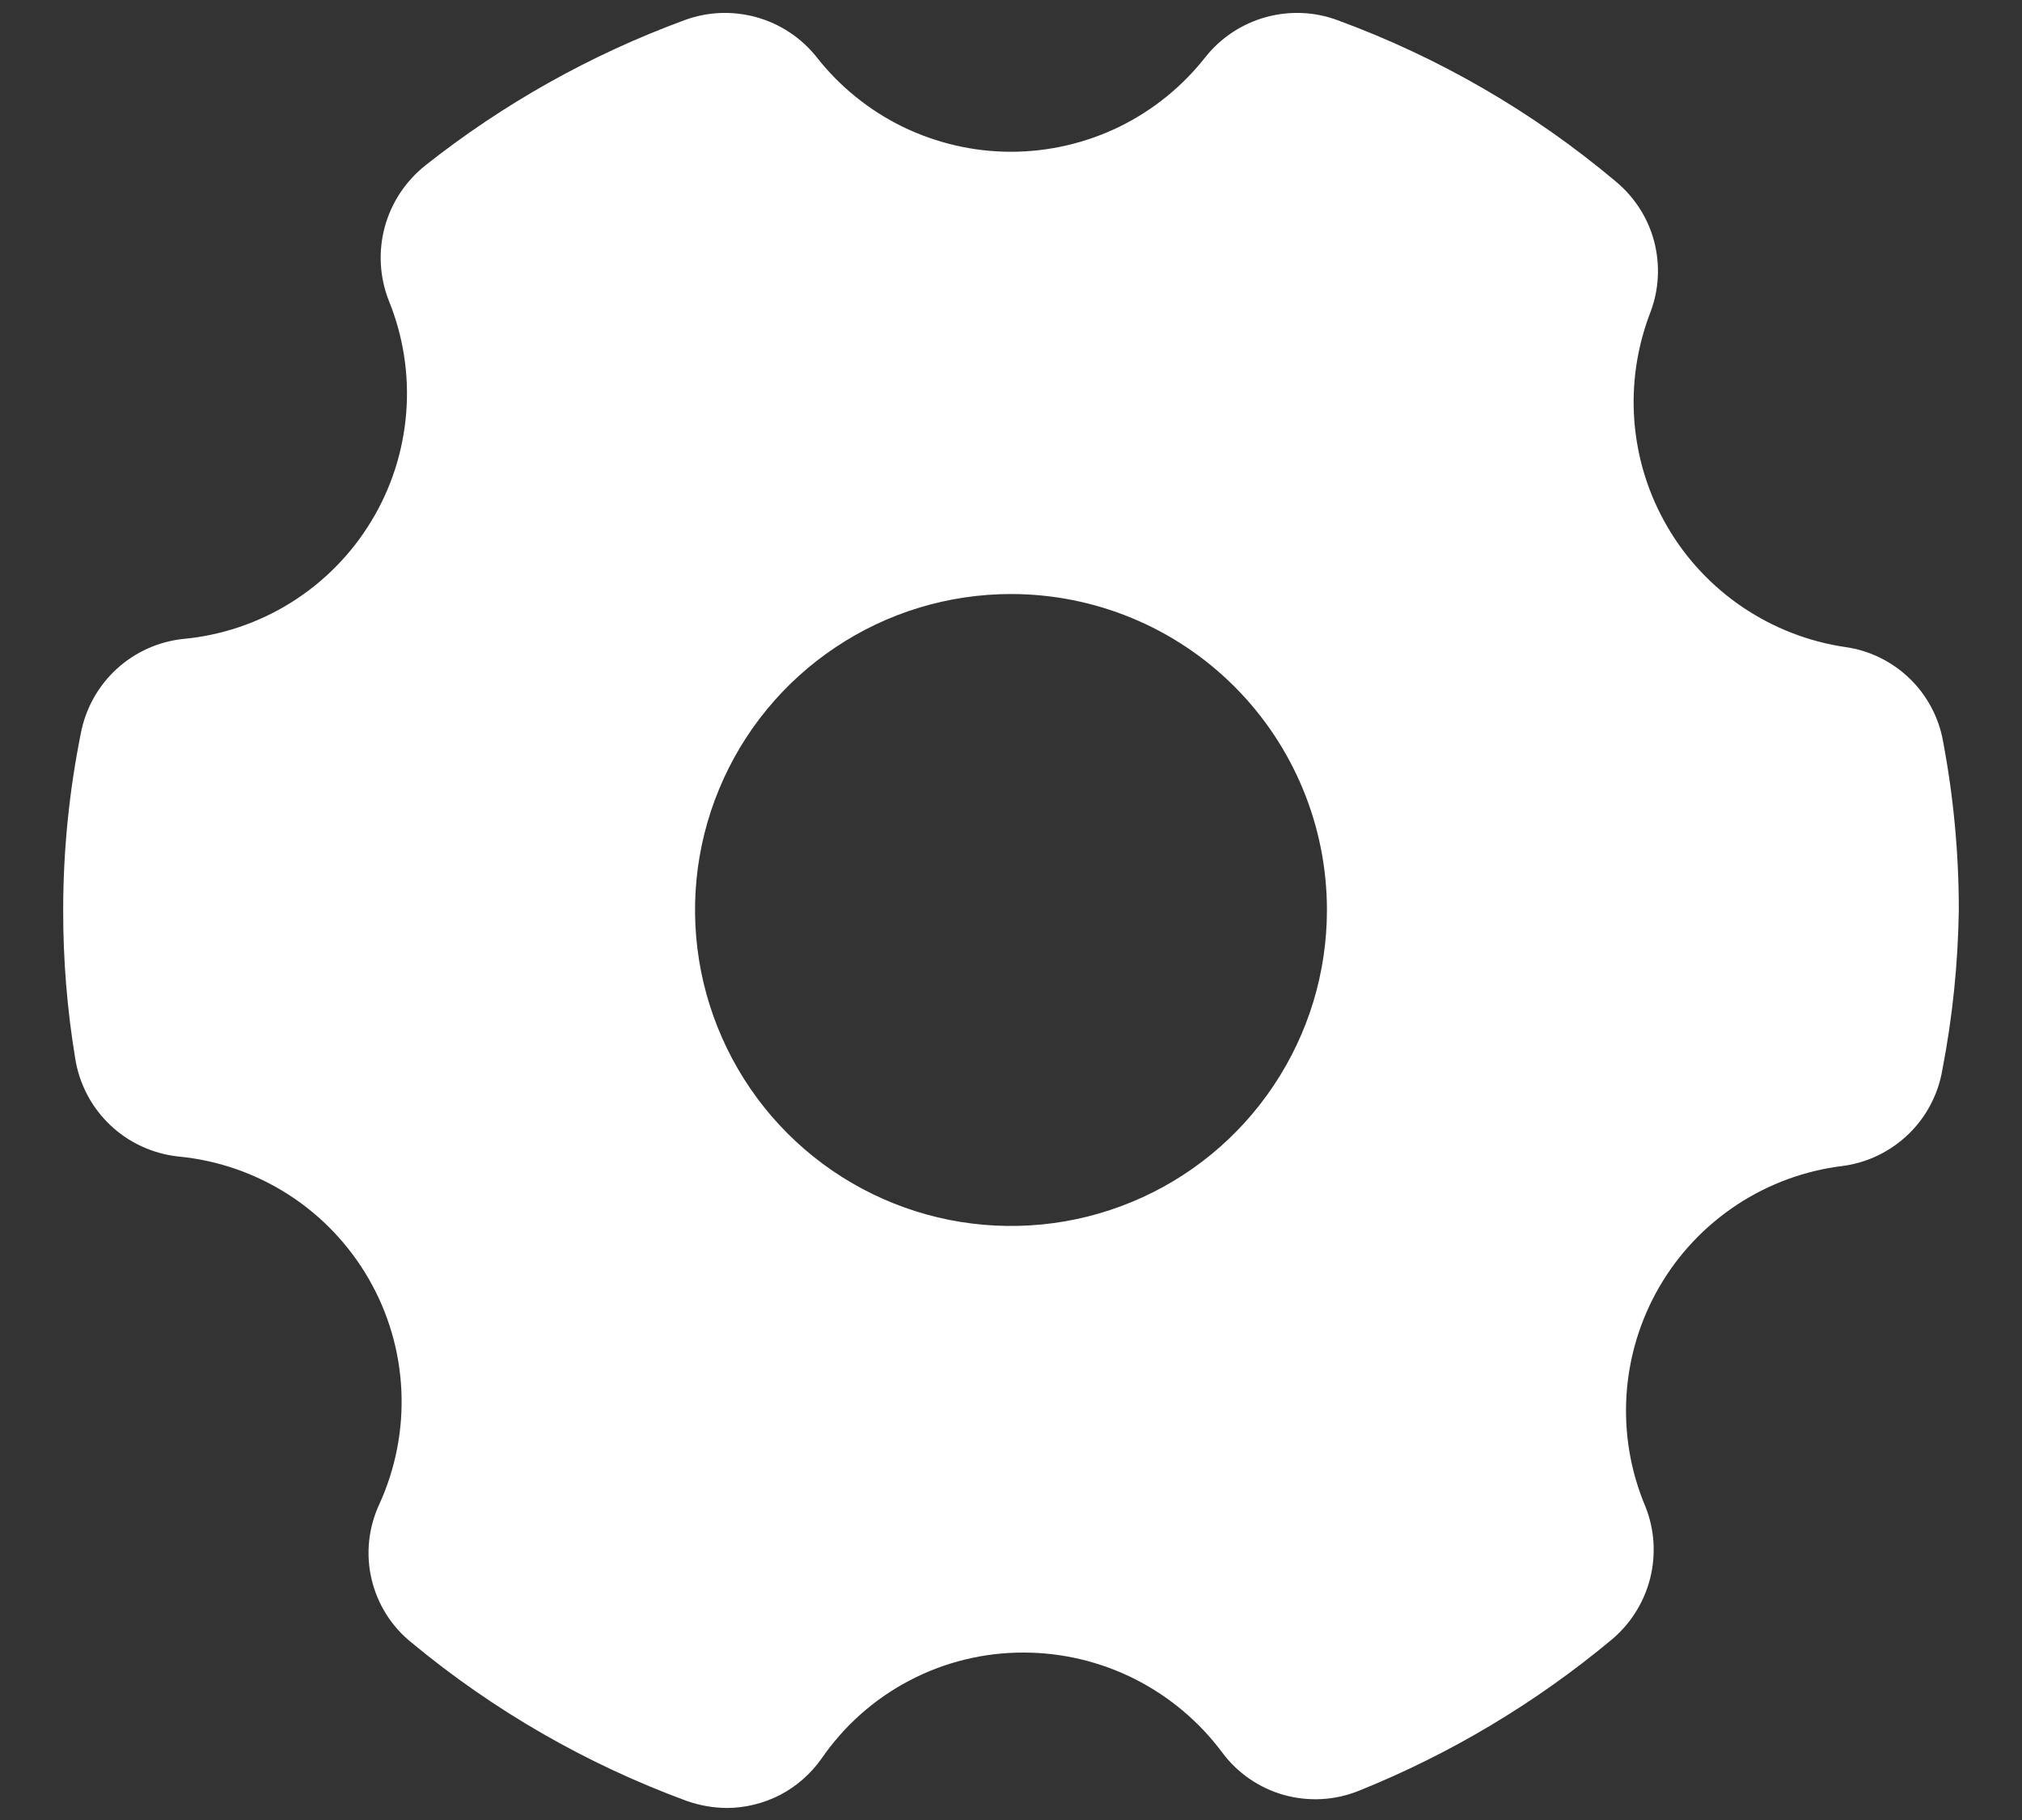 <svg width="20" height="18" viewBox="0 0 20 18" fill="none" xmlns="http://www.w3.org/2000/svg">
<rect x="0" y="0" width="20" height="18" fill="#333333" stroke="none"/>
<path d="M18.256 6.4C17.892 6.347 17.544 6.212 17.238 6.006C16.933 5.8 16.677 5.528 16.492 5.209C16.306 4.891 16.195 4.535 16.166 4.168C16.137 3.8 16.192 3.431 16.325 3.087C16.41 2.863 16.422 2.617 16.361 2.385C16.299 2.153 16.166 1.947 15.981 1.794C15.164 1.107 14.233 0.568 13.231 0.2C13.003 0.115 12.754 0.105 12.519 0.17C12.285 0.235 12.077 0.372 11.925 0.562C11.696 0.855 11.404 1.091 11.071 1.254C10.737 1.416 10.371 1.501 10 1.501C9.629 1.501 9.263 1.416 8.929 1.254C8.596 1.091 8.304 0.855 8.075 0.562C7.923 0.372 7.715 0.235 7.481 0.17C7.246 0.105 6.997 0.115 6.769 0.2C5.844 0.54 4.979 1.025 4.206 1.637C4.012 1.792 3.871 2.004 3.806 2.244C3.741 2.483 3.754 2.737 3.844 2.969C3.988 3.321 4.048 3.703 4.018 4.082C3.988 4.462 3.87 4.83 3.672 5.155C3.475 5.481 3.203 5.756 2.881 5.958C2.558 6.16 2.192 6.284 1.813 6.319C1.566 6.345 1.335 6.45 1.153 6.617C0.97 6.785 0.847 7.007 0.8 7.25C0.684 7.826 0.625 8.412 0.625 9C0.624 9.492 0.664 9.983 0.744 10.469C0.784 10.72 0.905 10.951 1.089 11.126C1.273 11.301 1.51 11.41 1.763 11.438C2.15 11.474 2.523 11.603 2.851 11.813C3.179 12.023 3.451 12.309 3.646 12.646C3.841 12.983 3.952 13.362 3.97 13.751C3.988 14.14 3.912 14.527 3.75 14.881C3.644 15.111 3.617 15.37 3.675 15.617C3.733 15.864 3.871 16.085 4.069 16.244C4.881 16.918 5.803 17.448 6.794 17.812C6.92 17.856 7.053 17.88 7.188 17.881C7.371 17.881 7.552 17.836 7.716 17.752C7.879 17.667 8.019 17.544 8.125 17.394C8.348 17.069 8.646 16.804 8.995 16.621C9.343 16.438 9.731 16.343 10.125 16.344C10.506 16.344 10.883 16.434 11.223 16.605C11.564 16.777 11.86 17.025 12.088 17.331C12.239 17.535 12.454 17.683 12.698 17.752C12.942 17.82 13.202 17.807 13.438 17.712C14.344 17.348 15.187 16.844 15.938 16.219C16.126 16.063 16.26 15.851 16.321 15.614C16.381 15.377 16.366 15.127 16.275 14.9C16.128 14.552 16.064 14.175 16.088 13.797C16.112 13.421 16.223 13.054 16.413 12.727C16.602 12.401 16.865 12.123 17.181 11.915C17.497 11.707 17.856 11.576 18.231 11.531C18.474 11.498 18.701 11.387 18.877 11.217C19.054 11.046 19.171 10.823 19.212 10.581C19.313 10.06 19.367 9.531 19.375 9C19.375 8.44 19.323 7.881 19.219 7.331C19.177 7.095 19.061 6.877 18.888 6.71C18.715 6.543 18.494 6.434 18.256 6.4ZM13.125 9C13.125 9.618 12.942 10.222 12.598 10.736C12.255 11.25 11.767 11.651 11.196 11.887C10.625 12.124 9.997 12.185 9.39 12.065C8.784 11.944 8.227 11.647 7.79 11.21C7.353 10.773 7.056 10.216 6.935 9.61C6.814 9.003 6.876 8.375 7.113 7.804C7.349 7.233 7.75 6.745 8.264 6.402C8.778 6.058 9.382 5.875 10 5.875C10.829 5.875 11.624 6.204 12.21 6.79C12.796 7.376 13.125 8.171 13.125 9Z" fill="white"/>
</svg>
